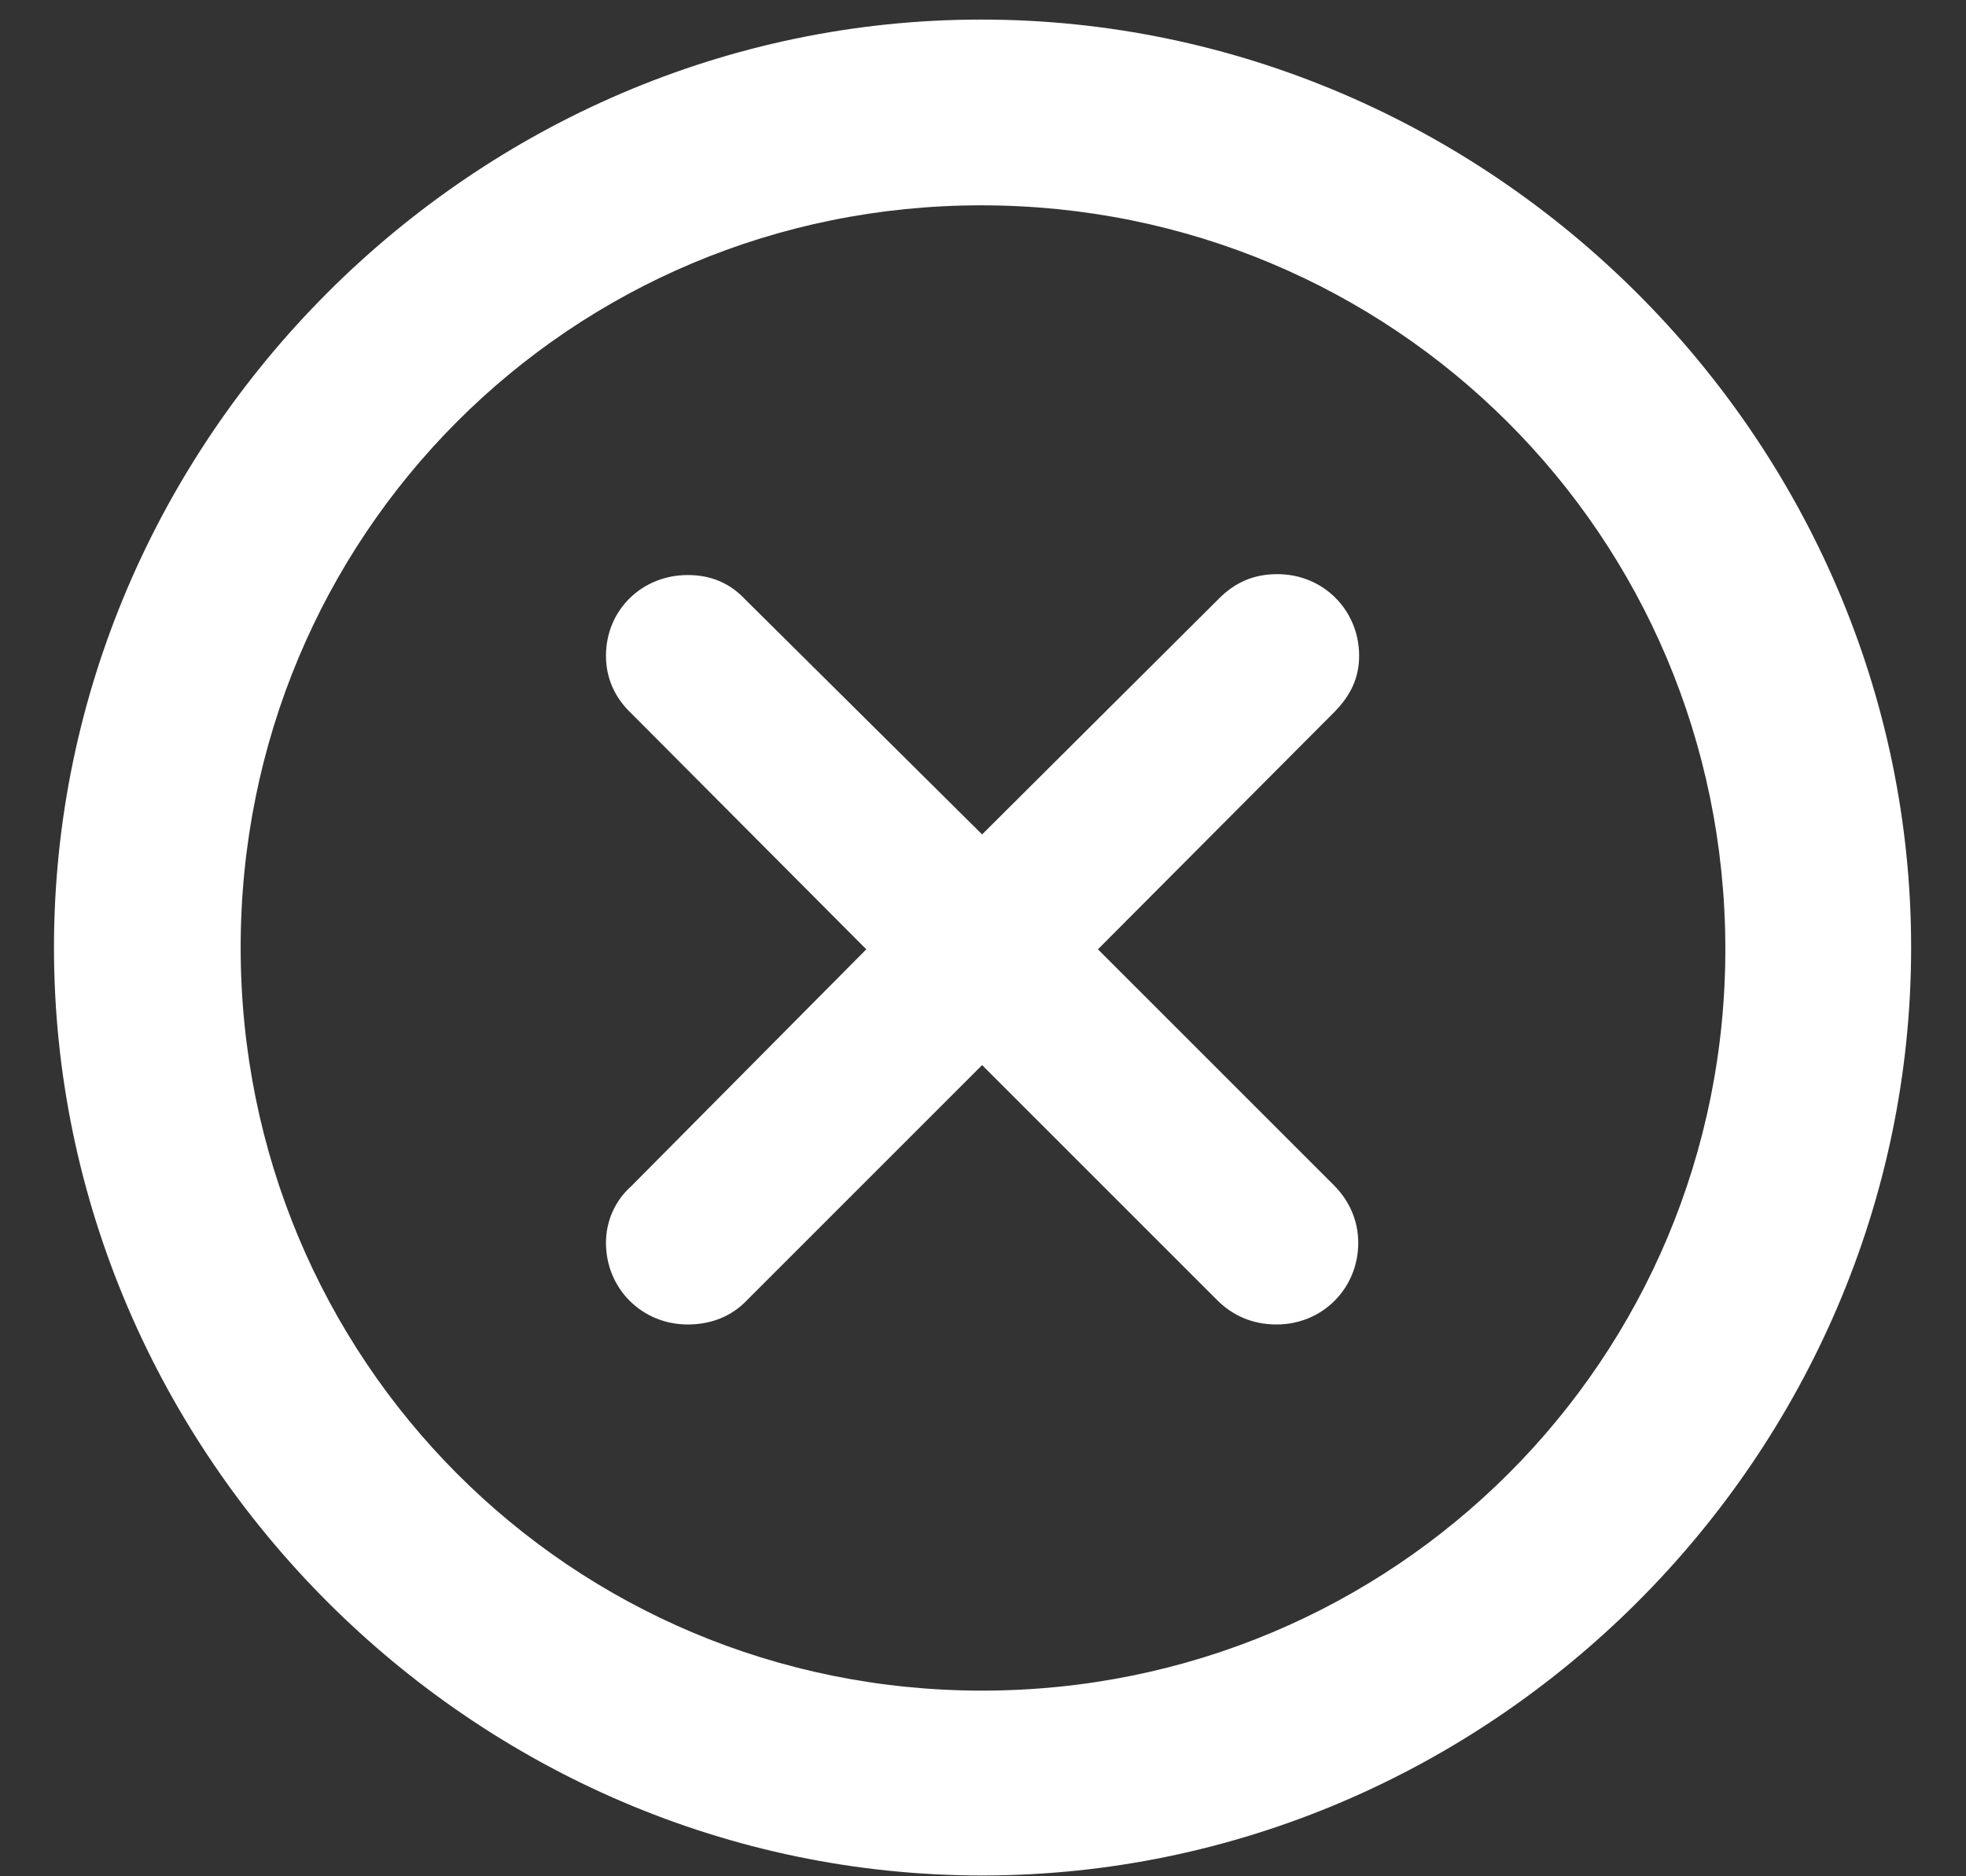 <svg width="22" height="21" viewBox="0 0 22 21" fill="none" xmlns="http://www.w3.org/2000/svg">
<rect x="0" y="0" width="22" height="21" fill="#333333" stroke="none"/>
<path d="M10.99 20.991C16.686 20.991 21.386 16.29 21.386 10.605C21.386 4.92 16.675 0.219 10.98 0.219C5.295 0.219 0.604 4.92 0.604 10.605C0.604 16.29 5.305 20.991 10.99 20.991ZM10.99 18.922C6.38 18.922 2.693 15.215 2.693 10.605C2.693 5.994 6.38 2.298 10.98 2.298C15.591 2.298 19.297 5.994 19.307 10.605C19.317 15.215 15.601 18.922 10.99 18.922ZM7.696 14.824C7.957 14.824 8.188 14.733 8.358 14.553L10.99 11.921L13.622 14.553C13.793 14.723 14.014 14.824 14.285 14.824C14.797 14.824 15.199 14.422 15.199 13.91C15.199 13.659 15.098 13.438 14.928 13.267L12.286 10.625L14.928 7.973C15.118 7.782 15.209 7.581 15.209 7.34C15.209 6.828 14.807 6.426 14.295 6.426C14.044 6.426 13.833 6.507 13.642 6.698L10.99 9.339L8.338 6.708C8.168 6.527 7.957 6.436 7.696 6.436C7.183 6.436 6.781 6.828 6.781 7.34C6.781 7.592 6.882 7.812 7.063 7.983L9.694 10.625L7.063 13.277C6.882 13.438 6.781 13.668 6.781 13.91C6.781 14.422 7.183 14.824 7.696 14.824Z" fill="white"/>
</svg>
